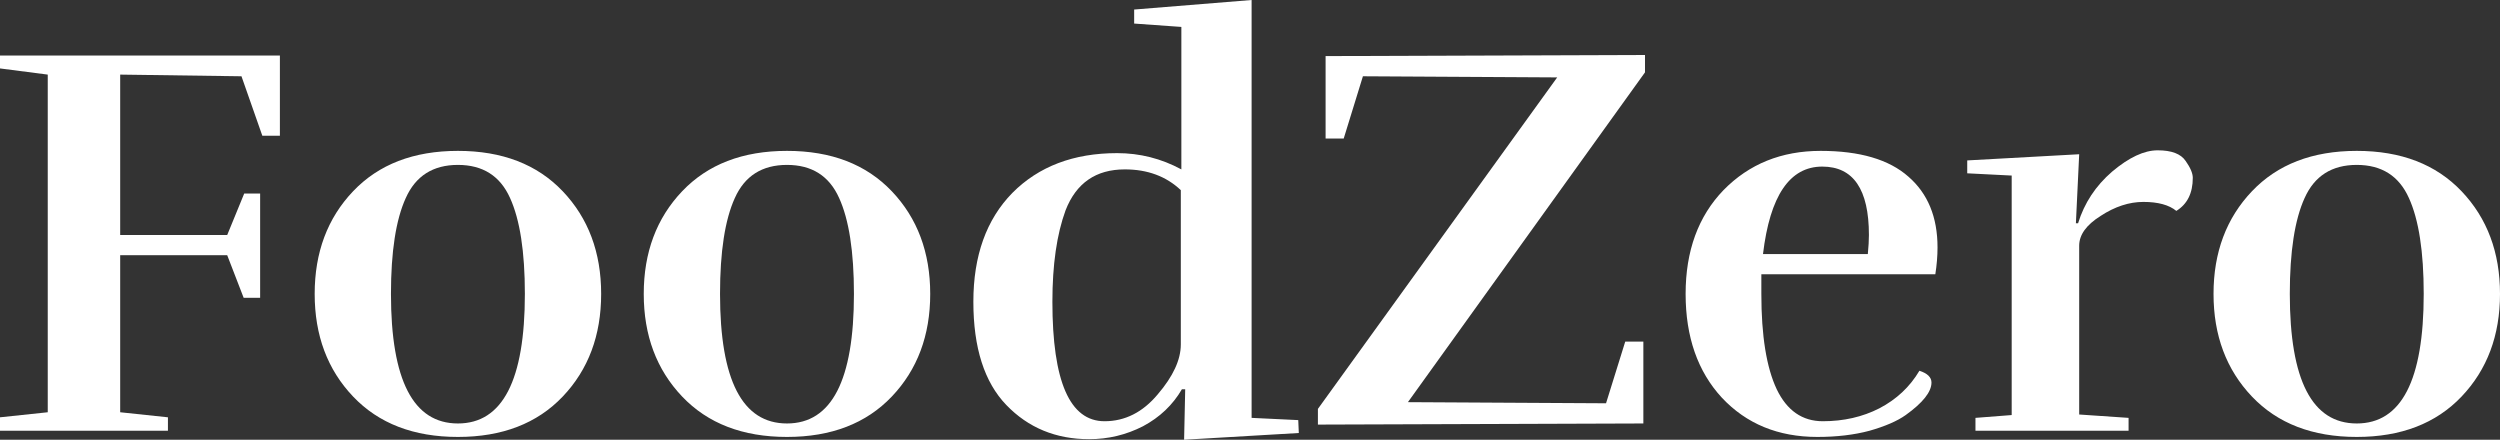<svg width="307" height="54" viewBox="0 0 307 54" fill="none" xmlns="http://www.w3.org/2000/svg">
<rect x="0" y="0" width="307" height="54" fill="#333333" stroke="none"/>
<path d="M14.759 31.339V50.625L20.622 51.245V52.898H0V51.245L5.863 50.625V9.161L0 8.403V6.819H34.371V16.668H32.214L29.653 9.367L14.759 9.161V28.86H27.901L29.99 23.763H31.945V36.574H29.923L27.901 31.339H14.759Z" fill="white"/>
<path d="M69.104 48.696C65.959 52.002 61.668 53.656 56.232 53.656C50.795 53.656 46.505 52.002 43.36 48.696C40.215 45.39 38.642 41.189 38.642 36.092C38.642 30.995 40.215 26.793 43.36 23.487C46.505 20.181 50.795 18.528 56.232 18.528C61.668 18.528 65.959 20.181 69.104 23.487C72.249 26.793 73.822 30.995 73.822 36.092C73.822 41.189 72.249 45.39 69.104 48.696ZM48.01 36.092C48.01 46.699 50.751 52.002 56.232 52.002C61.713 52.002 64.454 46.699 64.454 36.092C64.454 30.903 63.847 26.977 62.634 24.314C61.421 21.605 59.287 20.25 56.232 20.25C53.177 20.25 51.043 21.605 49.83 24.314C48.616 26.977 48.01 30.903 48.01 36.092Z" fill="white"/>
<path d="M109.514 48.696C106.369 52.002 102.078 53.656 96.642 53.656C91.205 53.656 86.915 52.002 83.769 48.696C80.624 45.39 79.052 41.189 79.052 36.092C79.052 30.995 80.624 26.793 83.769 23.487C86.915 20.181 91.205 18.528 96.642 18.528C102.078 18.528 106.369 20.181 109.514 23.487C112.659 26.793 114.231 30.995 114.231 36.092C114.231 41.189 112.659 45.39 109.514 48.696ZM88.42 36.092C88.42 46.699 91.16 52.002 96.642 52.002C102.123 52.002 104.864 46.699 104.864 36.092C104.864 30.903 104.257 26.977 103.044 24.314C101.831 21.605 99.697 20.25 96.642 20.25C93.586 20.25 91.452 21.605 90.239 24.314C89.026 26.977 88.42 30.903 88.42 36.092Z" fill="white"/>
<path d="M133.749 53.931C129.66 53.931 126.268 52.531 123.573 49.73C120.877 46.929 119.529 42.704 119.529 37.056C119.529 31.408 121.124 26.954 124.314 23.694C127.549 20.434 131.84 18.804 137.186 18.804C139.972 18.804 142.6 19.469 145.071 20.801V3.306L139.275 2.893V1.171L153.697 0V51.314L159.426 51.589L159.493 53.173L145.408 54L145.543 47.801H145.138C144.015 49.73 142.42 51.245 140.354 52.347C138.287 53.403 136.085 53.931 133.749 53.931ZM145.004 42.291V23.349C143.207 21.651 140.915 20.801 138.13 20.801C134.58 20.801 132.154 22.477 130.851 25.829C129.773 28.768 129.234 32.51 129.234 37.056C129.234 46.837 131.368 51.727 135.636 51.727C138.152 51.727 140.331 50.625 142.173 48.421C144.06 46.217 145.004 44.173 145.004 42.291Z" fill="white"/>
<path d="M162.783 17.013V6.888L202.006 6.75V8.885L172.892 49.385L197.221 49.523L199.58 41.946H201.804V52.002L161.839 52.14V50.212L191.223 9.505L167.366 9.367L165.007 17.013H162.783Z" fill="white"/>
<path d="M229.503 28.86C229.503 23.258 227.594 20.457 223.775 20.457C219.776 20.457 217.35 24.038 216.496 31.201H229.369C229.458 30.283 229.503 29.503 229.503 28.86ZM223.168 53.656C218.361 53.656 214.452 52.048 211.442 48.834C208.477 45.62 206.994 41.372 206.994 36.092C206.994 30.811 208.544 26.564 211.644 23.349C214.789 20.135 218.765 18.528 223.573 18.528C228.38 18.528 231.974 19.584 234.356 21.696C236.737 23.763 237.928 26.656 237.928 30.375C237.928 31.431 237.838 32.533 237.658 33.681H216.294V36.092C216.294 41.235 216.923 45.138 218.181 47.801C219.439 50.418 221.326 51.727 223.842 51.727C226.403 51.727 228.717 51.199 230.784 50.143C232.896 49.041 234.535 47.502 235.704 45.528C236.692 45.849 237.186 46.332 237.186 46.974C237.186 48.123 236.13 49.454 234.019 50.969C232.985 51.704 231.503 52.347 229.571 52.898C227.684 53.403 225.55 53.656 223.168 53.656Z" fill="white"/>
<path d="M255.189 27.413C255.953 24.934 257.346 22.821 259.368 21.076C261.434 19.332 263.299 18.459 264.961 18.459C266.669 18.459 267.814 18.895 268.398 19.768C268.982 20.594 269.274 21.283 269.274 21.834C269.274 23.717 268.6 25.071 267.253 25.898C266.354 25.163 265.006 24.796 263.209 24.796C261.457 24.796 259.705 25.37 257.952 26.518C256.2 27.62 255.324 28.837 255.324 30.168V50.901L261.389 51.314V52.898H242.587V51.314L247.035 50.969V21.559L241.576 21.283V19.699L255.324 18.941L254.92 27.413H255.189Z" fill="white"/>
<path d="M302.282 48.696C299.137 52.002 294.847 53.656 289.41 53.656C283.974 53.656 279.683 52.002 276.538 48.696C273.393 45.39 271.821 41.189 271.821 36.092C271.821 30.995 273.393 26.793 276.538 23.487C279.683 20.181 283.974 18.528 289.41 18.528C294.847 18.528 299.137 20.181 302.282 23.487C305.427 26.793 307 30.995 307 36.092C307 41.189 305.427 45.39 302.282 48.696ZM281.188 36.092C281.188 46.699 283.929 52.002 289.41 52.002C294.892 52.002 297.632 46.699 297.632 36.092C297.632 30.903 297.026 26.977 295.813 24.314C294.6 21.605 292.465 20.25 289.41 20.25C286.355 20.25 284.221 21.605 283.008 24.314C281.795 26.977 281.188 30.903 281.188 36.092Z" fill="white"/>
</svg>
